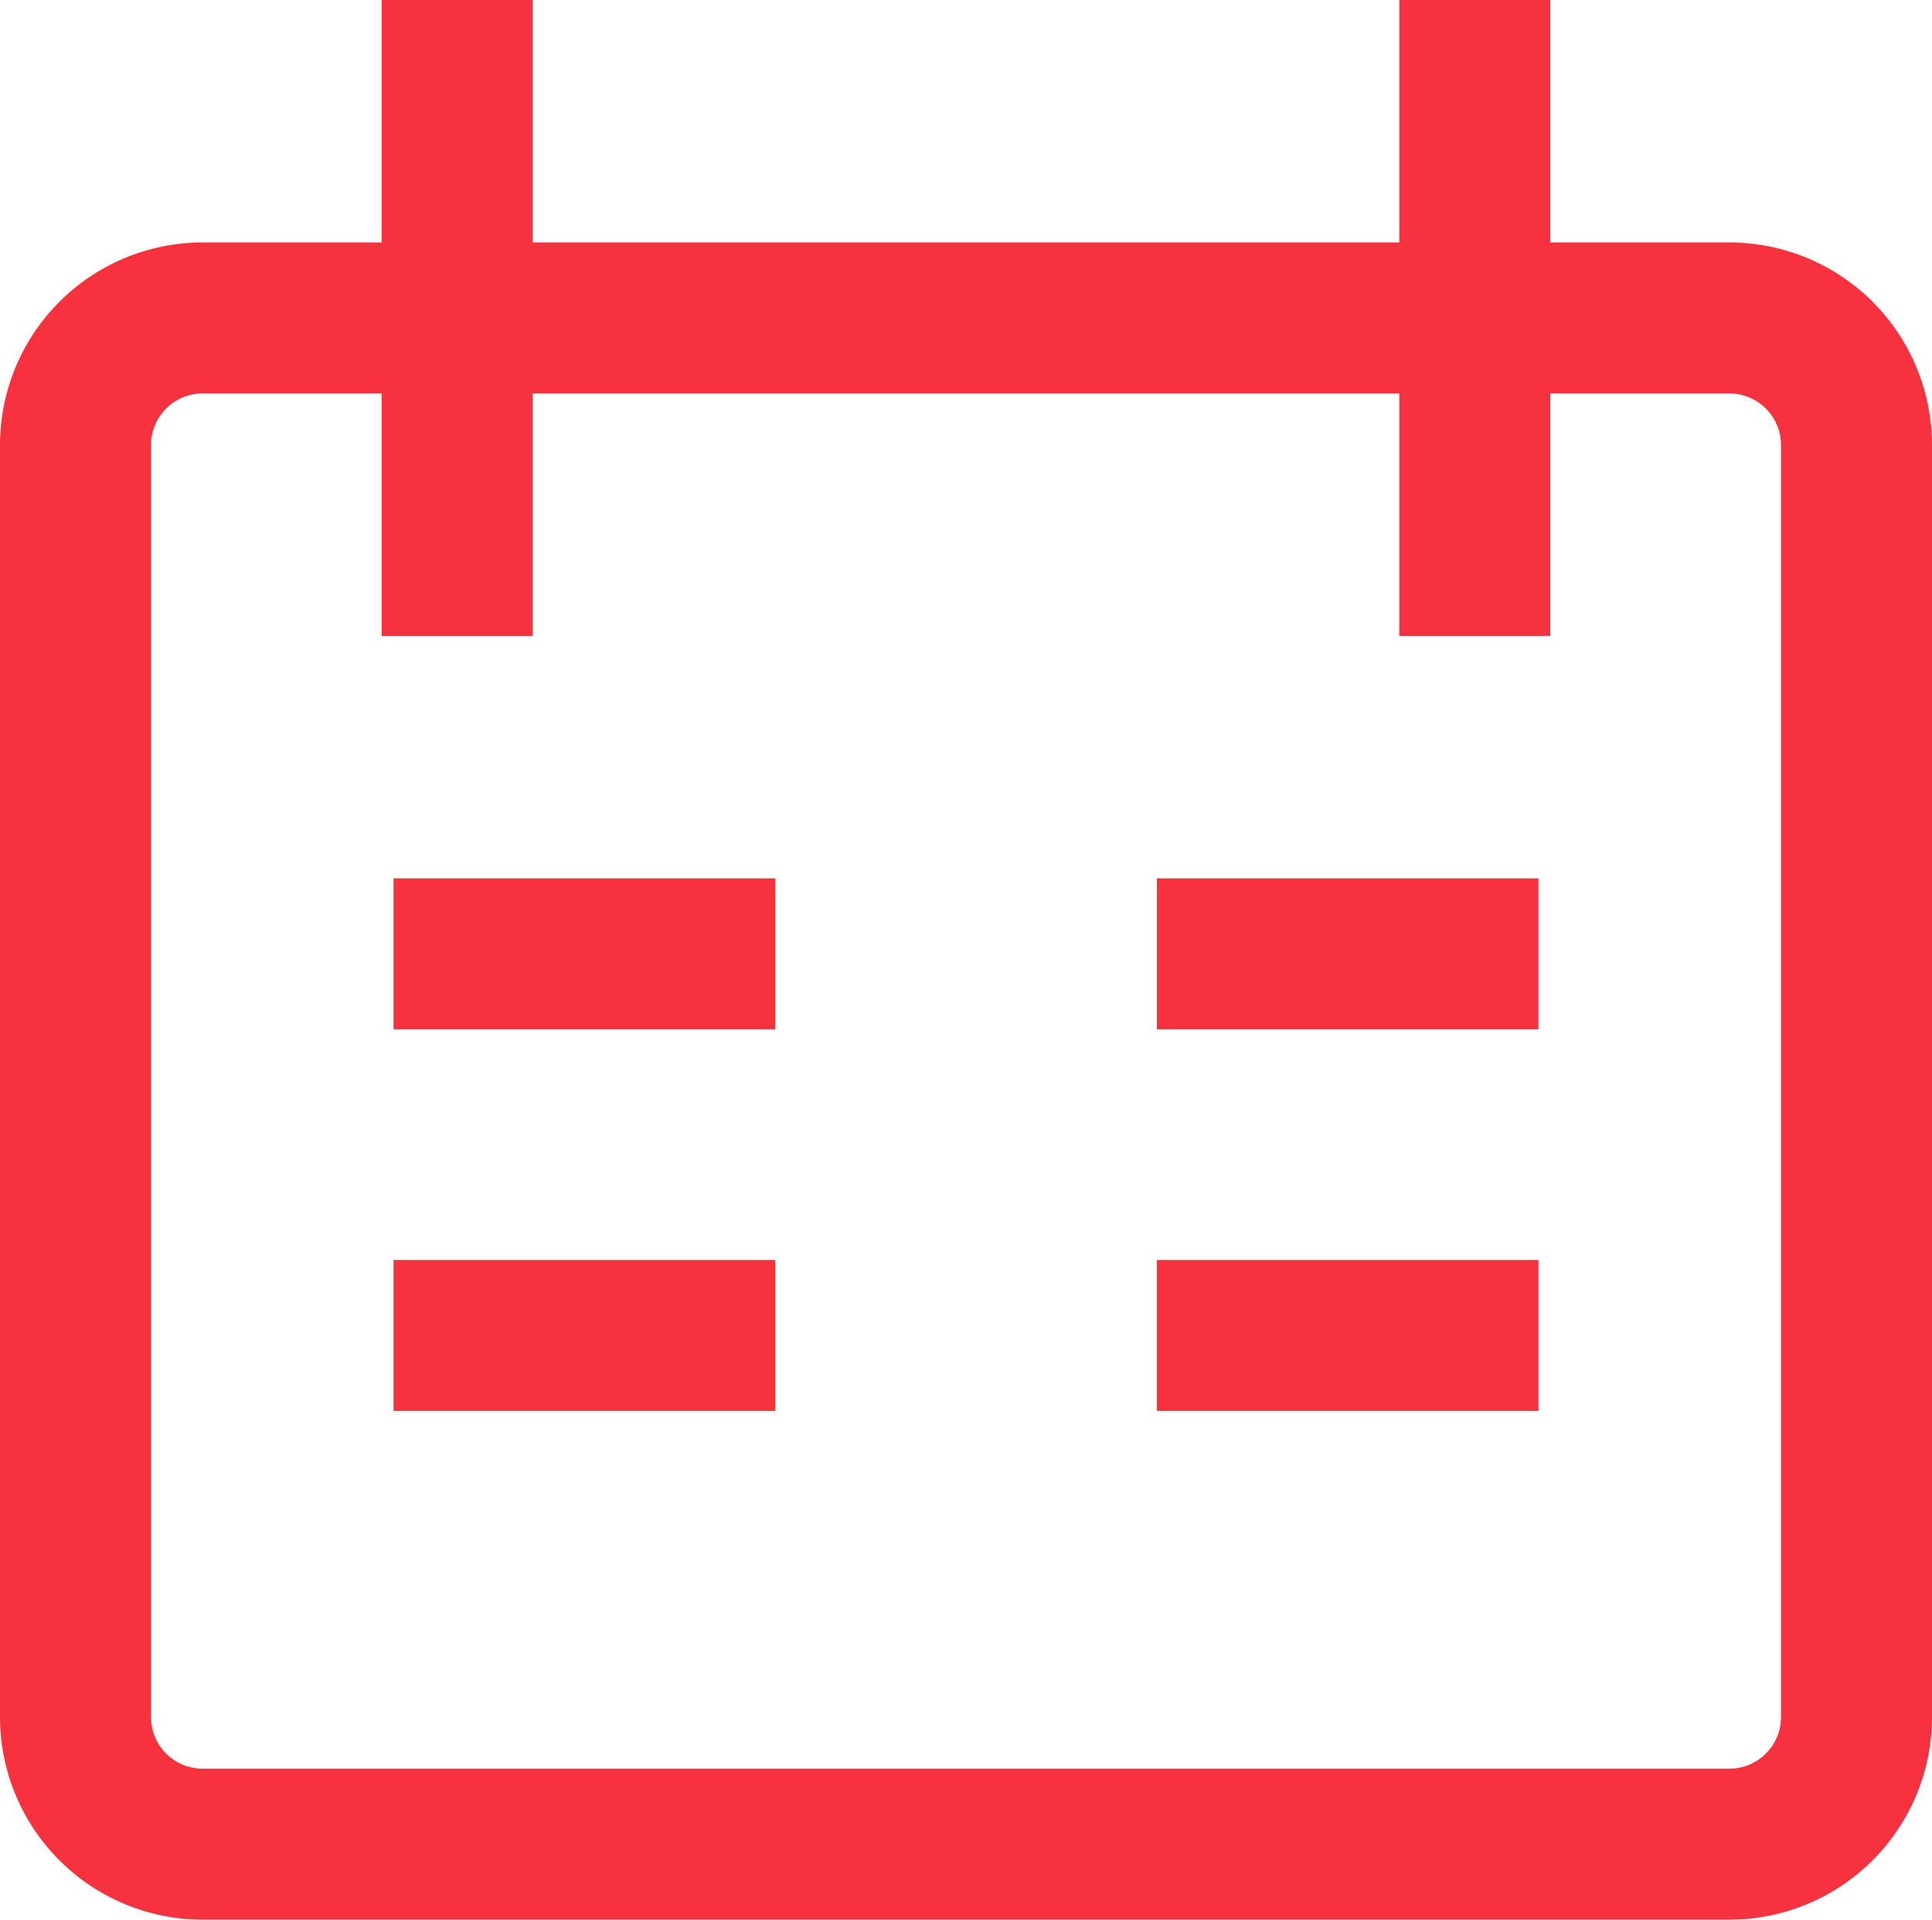 <svg xmlns="http://www.w3.org/2000/svg" width="38.383" height="38.147" viewBox="0 0 38.383 38.147">
  <path id="nama-booking" d="M8.082,0V12.637M28.3,0V12.637M6.818,18.955H14.4m15.164,0H21.983M6.818,26.537H14.4m7.582,0h7.582M3.027,6.318H33.356a2.527,2.527,0,0,1,2.527,2.527V34.119a2.527,2.527,0,0,1-2.527,2.527H3.027A2.527,2.527,0,0,1,.5,34.119V8.846A2.527,2.527,0,0,1,3.027,6.318Z" transform="translate(1)" fill="none" stroke="#f6323e" stroke-width="3"/>
</svg>
